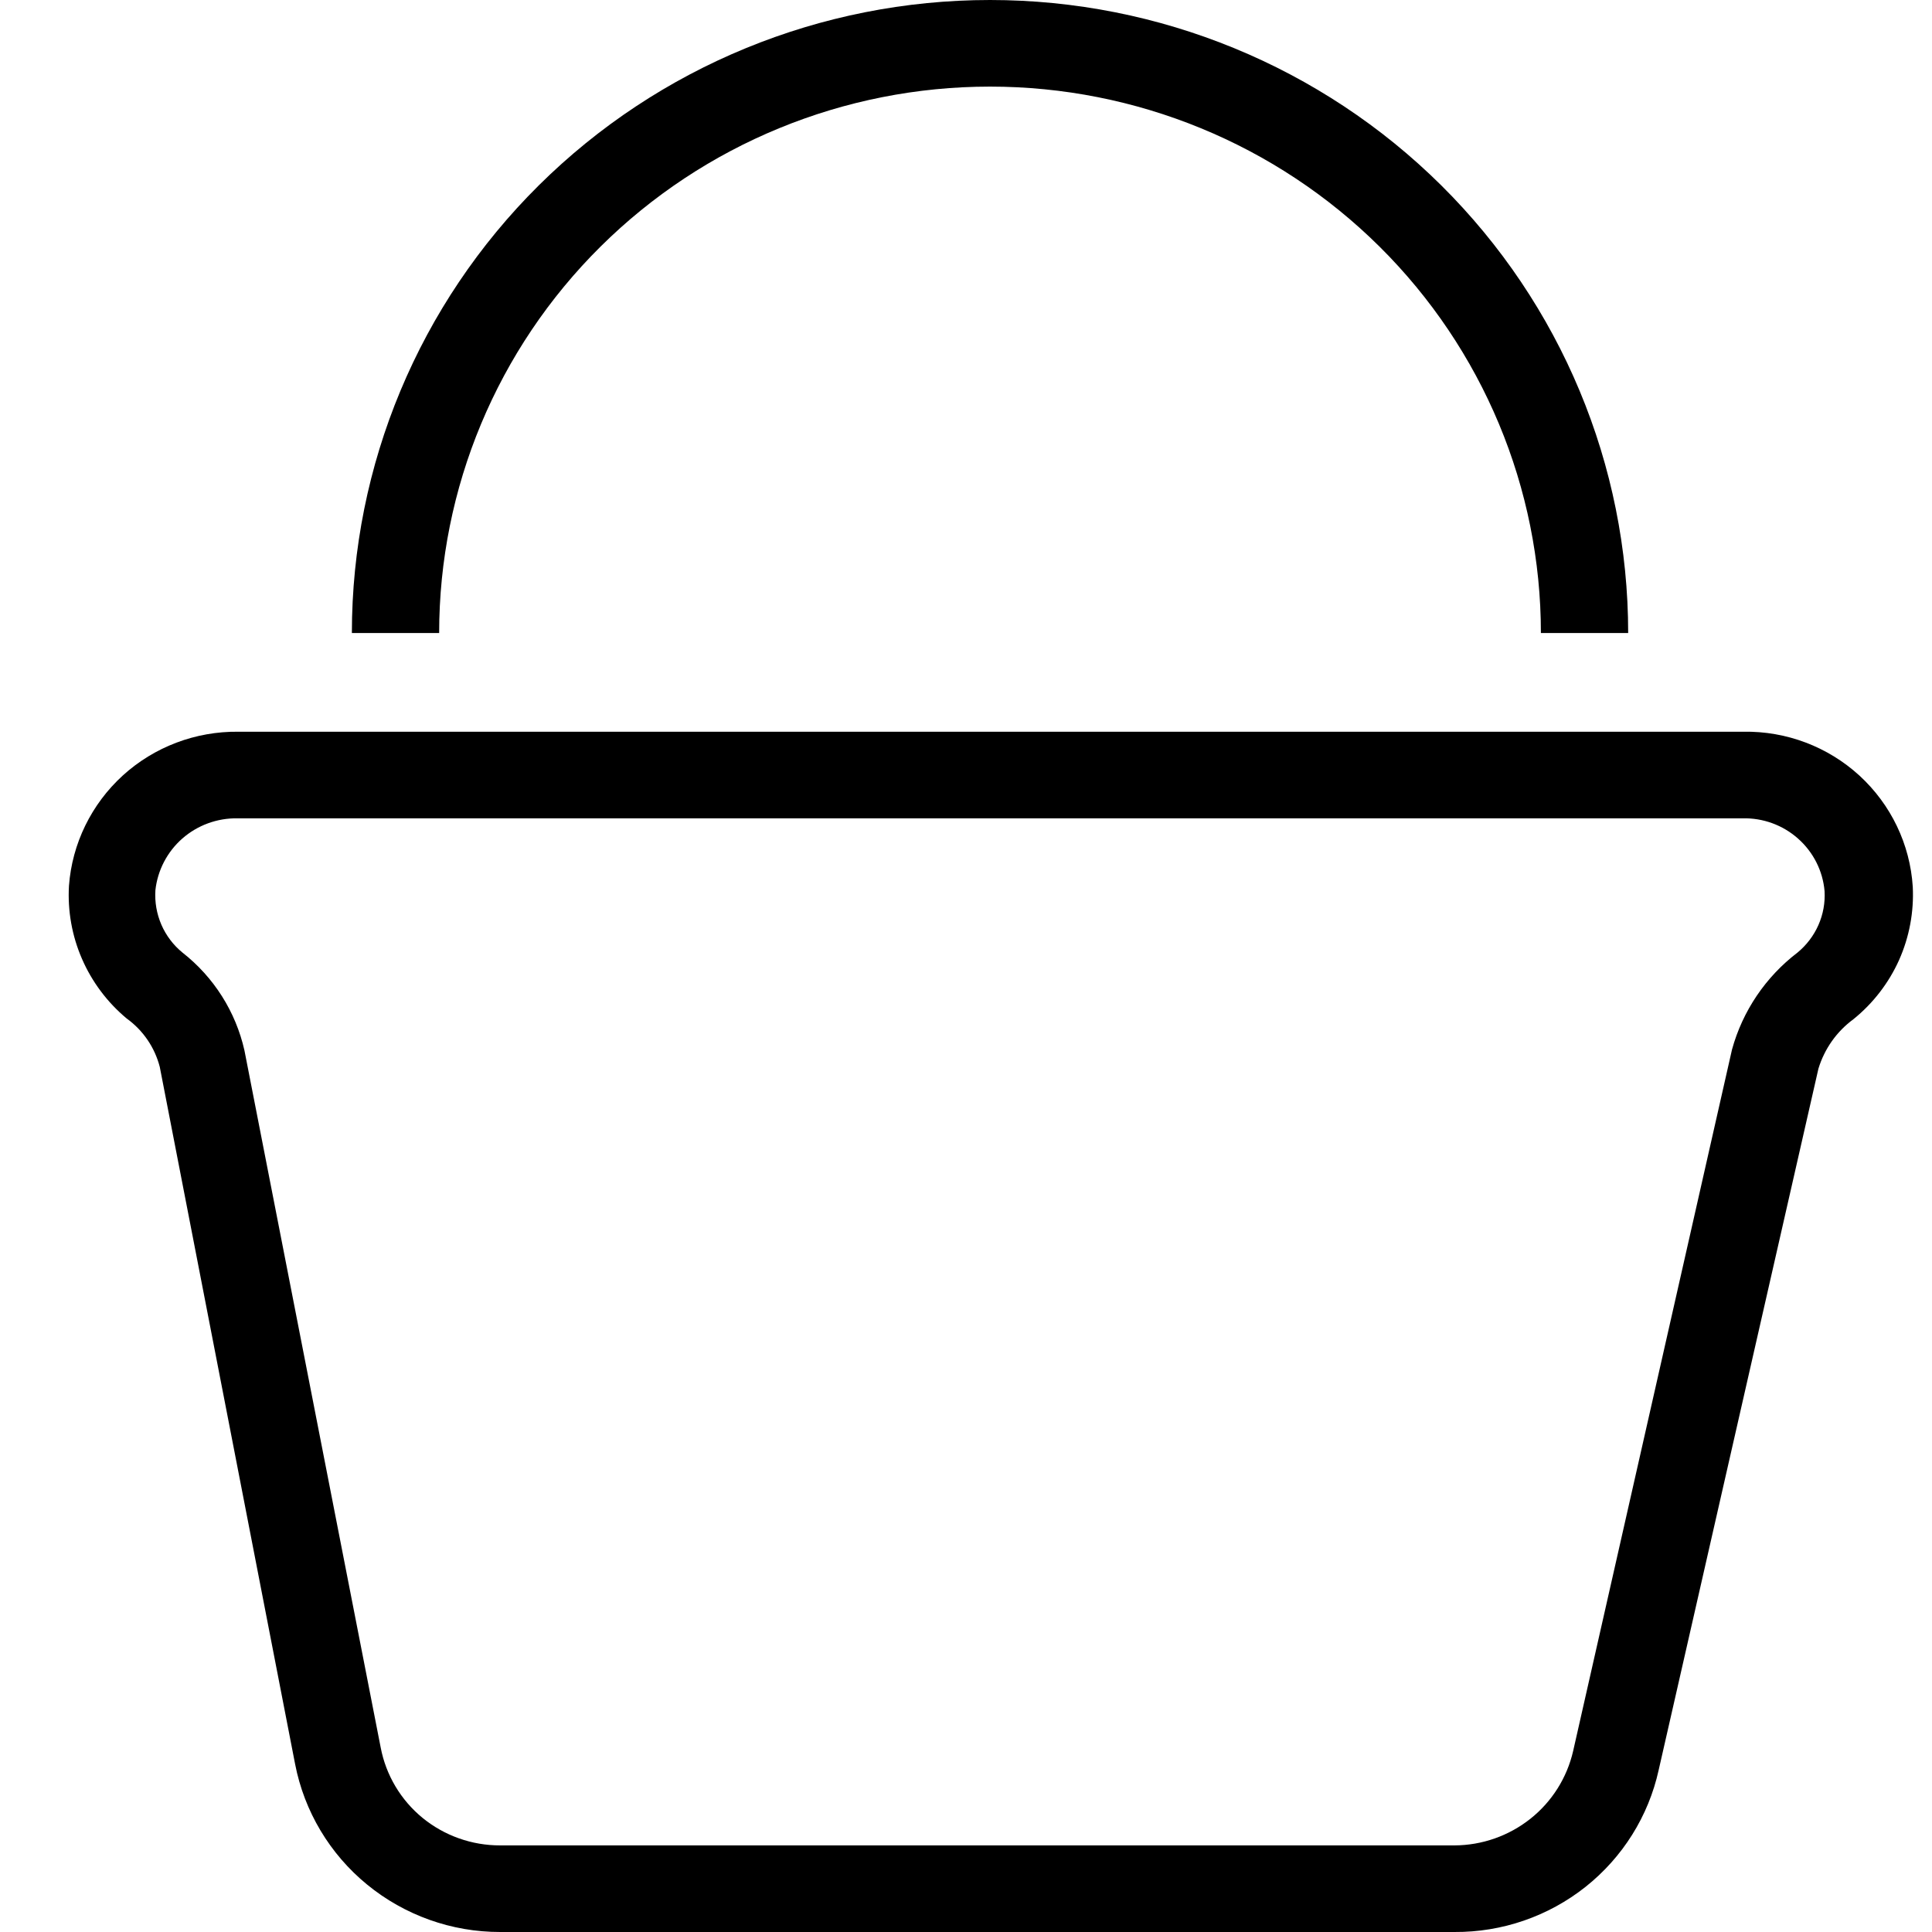 <svg width="23" height="23" viewBox="0 0 23 23" fill="none" xmlns="http://www.w3.org/2000/svg">
<path d="M19.383 7.536H18.344C18.344 5.811 17.653 4.156 16.423 2.936C15.193 1.716 13.525 1.031 11.786 1.031C10.047 1.031 8.379 1.716 7.149 2.936C5.919 4.156 5.228 5.811 5.228 7.536H4.189C4.189 5.537 4.989 3.621 6.414 2.207C7.839 0.794 9.771 0 11.786 0C13.801 0 15.733 0.794 17.158 2.207C18.583 3.621 19.383 5.537 19.383 7.536Z" fill="black"/>
<path d="M17.314 23H5.955C5.377 23.001 4.817 22.801 4.371 22.436C3.925 22.071 3.622 21.563 3.513 21L1.902 12.701C1.842 12.469 1.703 12.265 1.507 12.124C1.277 11.932 1.095 11.689 0.976 11.415C0.857 11.142 0.804 10.844 0.821 10.546C0.858 10.043 1.088 9.573 1.462 9.232C1.837 8.891 2.329 8.705 2.838 8.711H20.755C21.265 8.702 21.76 8.889 22.136 9.233C22.511 9.577 22.739 10.051 22.771 10.557C22.786 10.856 22.73 11.155 22.608 11.429C22.485 11.703 22.298 11.945 22.064 12.134C21.865 12.28 21.72 12.486 21.648 12.722L19.746 21.072C19.625 21.621 19.317 22.112 18.875 22.463C18.432 22.814 17.881 23.004 17.314 23ZM2.827 9.742C2.586 9.738 2.352 9.824 2.171 9.982C1.991 10.14 1.876 10.36 1.85 10.598C1.841 10.738 1.865 10.878 1.921 11.008C1.977 11.137 2.063 11.251 2.172 11.34C2.546 11.633 2.806 12.044 2.91 12.505L4.532 20.804C4.595 21.133 4.771 21.429 5.031 21.642C5.291 21.854 5.618 21.97 5.955 21.969H17.314C17.643 21.968 17.962 21.856 18.219 21.652C18.476 21.448 18.655 21.163 18.728 20.845L20.619 12.495C20.745 12.036 21.019 11.63 21.399 11.34C21.506 11.252 21.592 11.139 21.648 11.012C21.704 10.885 21.729 10.747 21.721 10.608C21.7 10.367 21.587 10.144 21.405 9.983C21.224 9.822 20.987 9.736 20.744 9.742H2.827Z" fill="black"/>
</svg>
